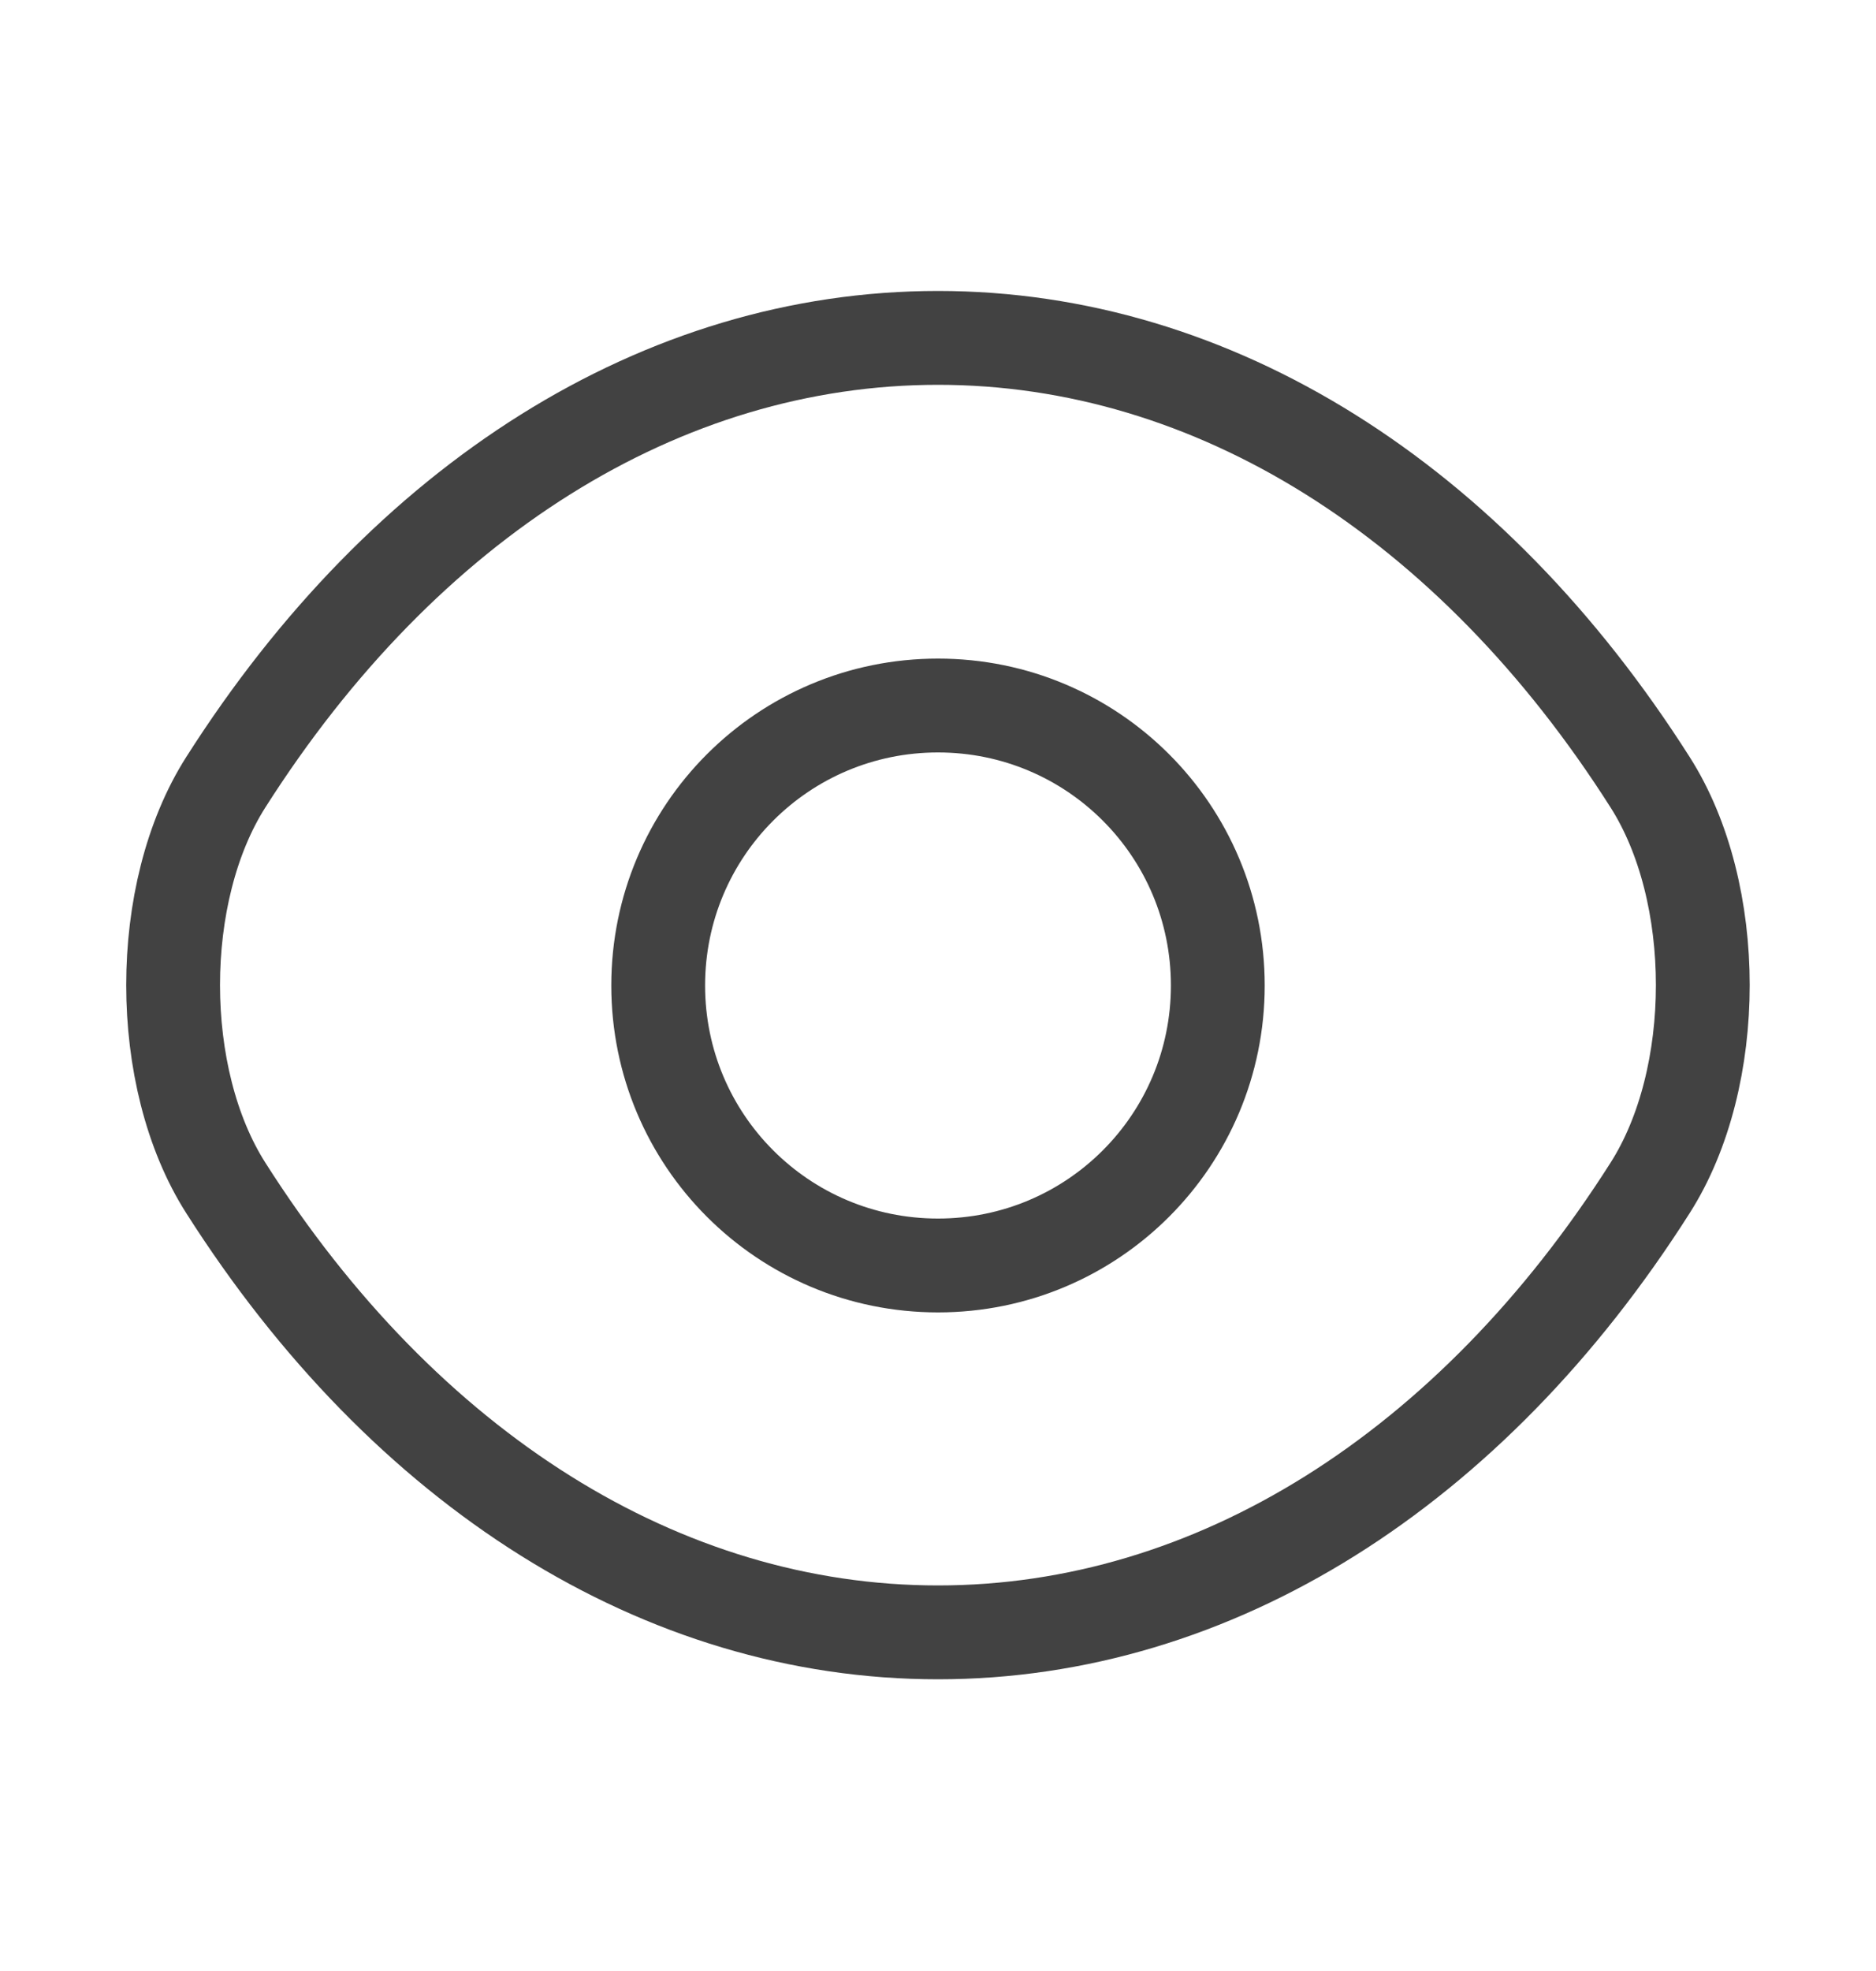 <svg width="20" height="21" viewBox="0 0 20 21" fill="none" xmlns="http://www.w3.org/2000/svg">
<path d="M12.983 10.5C12.983 12.15 11.65 13.483 10 13.483C8.35 13.483 7.017 12.15 7.017 10.5C7.017 8.85 8.35 7.517 10 7.517C11.65 7.517 12.983 8.85 12.983 10.5Z" stroke="#424242" stroke-linecap="round" stroke-linejoin="round"/>
<path d="M10 17.392C12.941 17.392 15.683 15.658 17.591 12.658C18.341 11.483 18.341 9.508 17.591 8.333C15.683 5.333 12.941 3.6 10 3.6C7.058 3.6 4.317 5.333 2.408 8.333C1.658 9.508 1.658 11.483 2.408 12.658C4.317 15.658 7.058 17.392 10 17.392Z" stroke="#424242" stroke-linecap="round" stroke-linejoin="round"/>
</svg>
